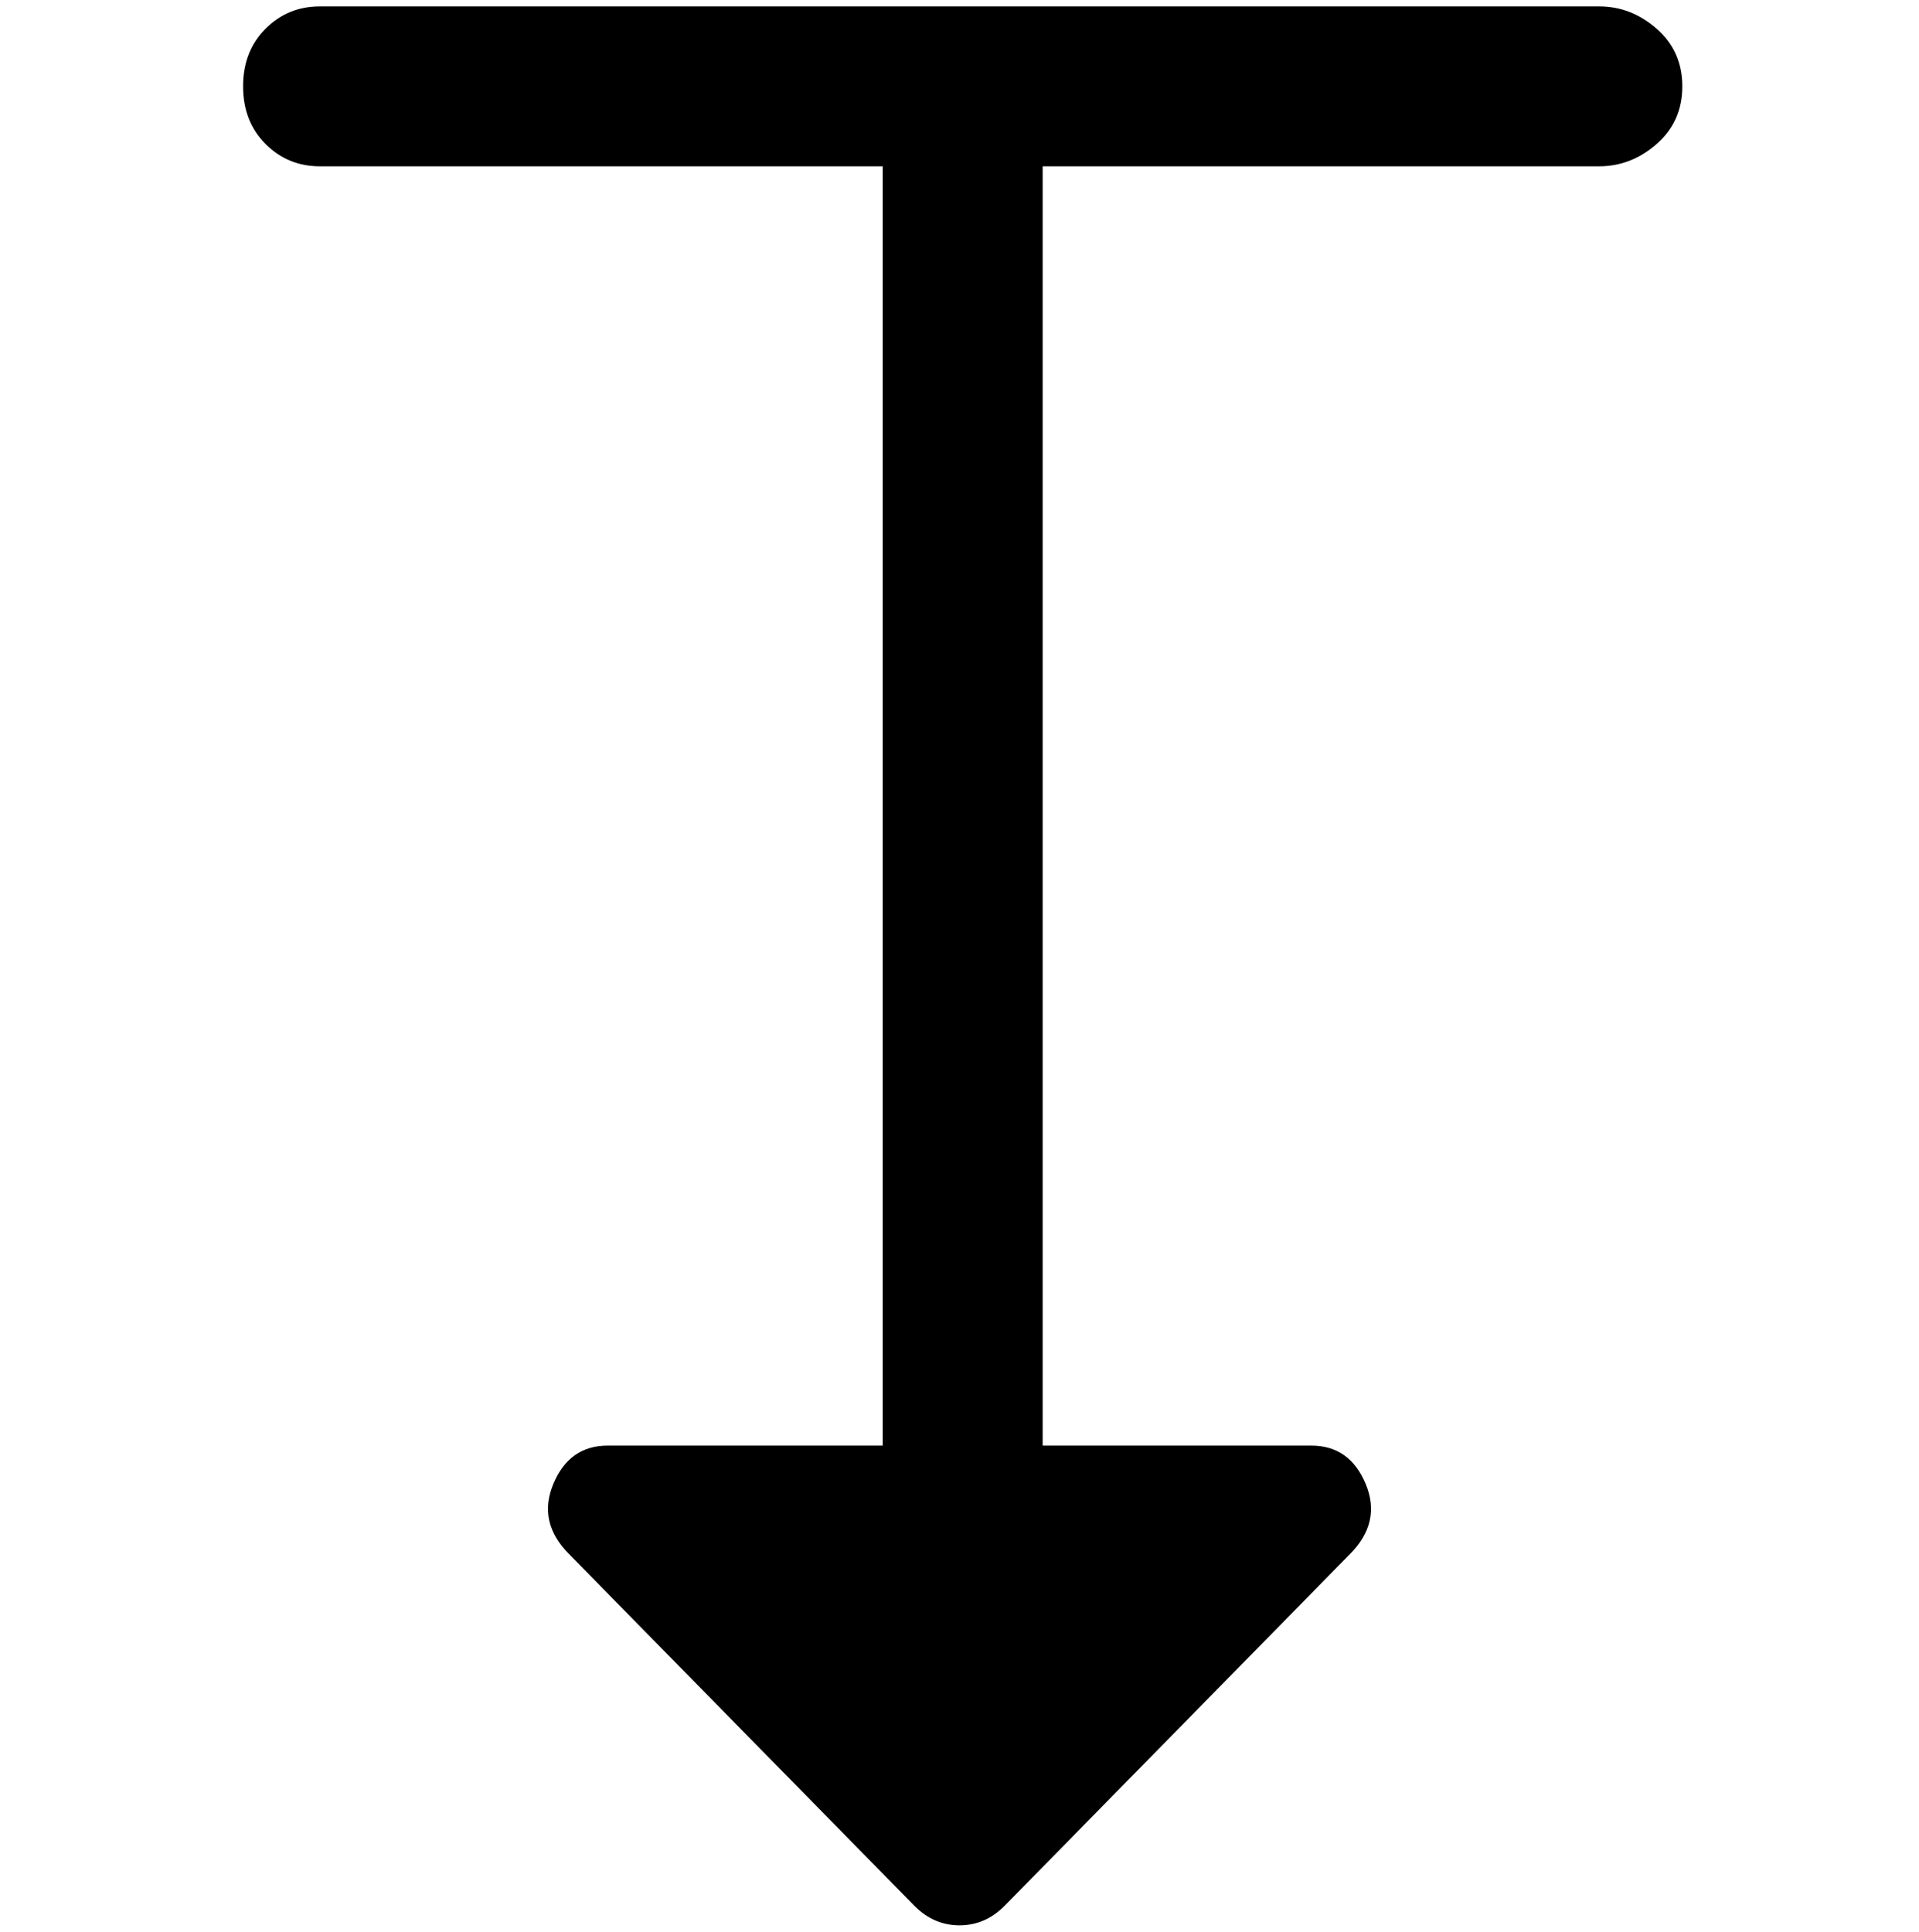 <svg viewBox="0 0 300 302.001" xmlns="http://www.w3.org/2000/svg"><path d="M250 1H50q-5 0-8.5 3.5t-3.5 9q0 5.5 3.5 9T50 26h88v200H95q-6 0-8.5 6t2.5 11l54 55q3 3 7 3t7-3l54-55q5-5 2.5-11t-8.5-6h-42V26h87q5 0 9-3.5t4-9q0-5.5-4-9T250 1z"/></svg>